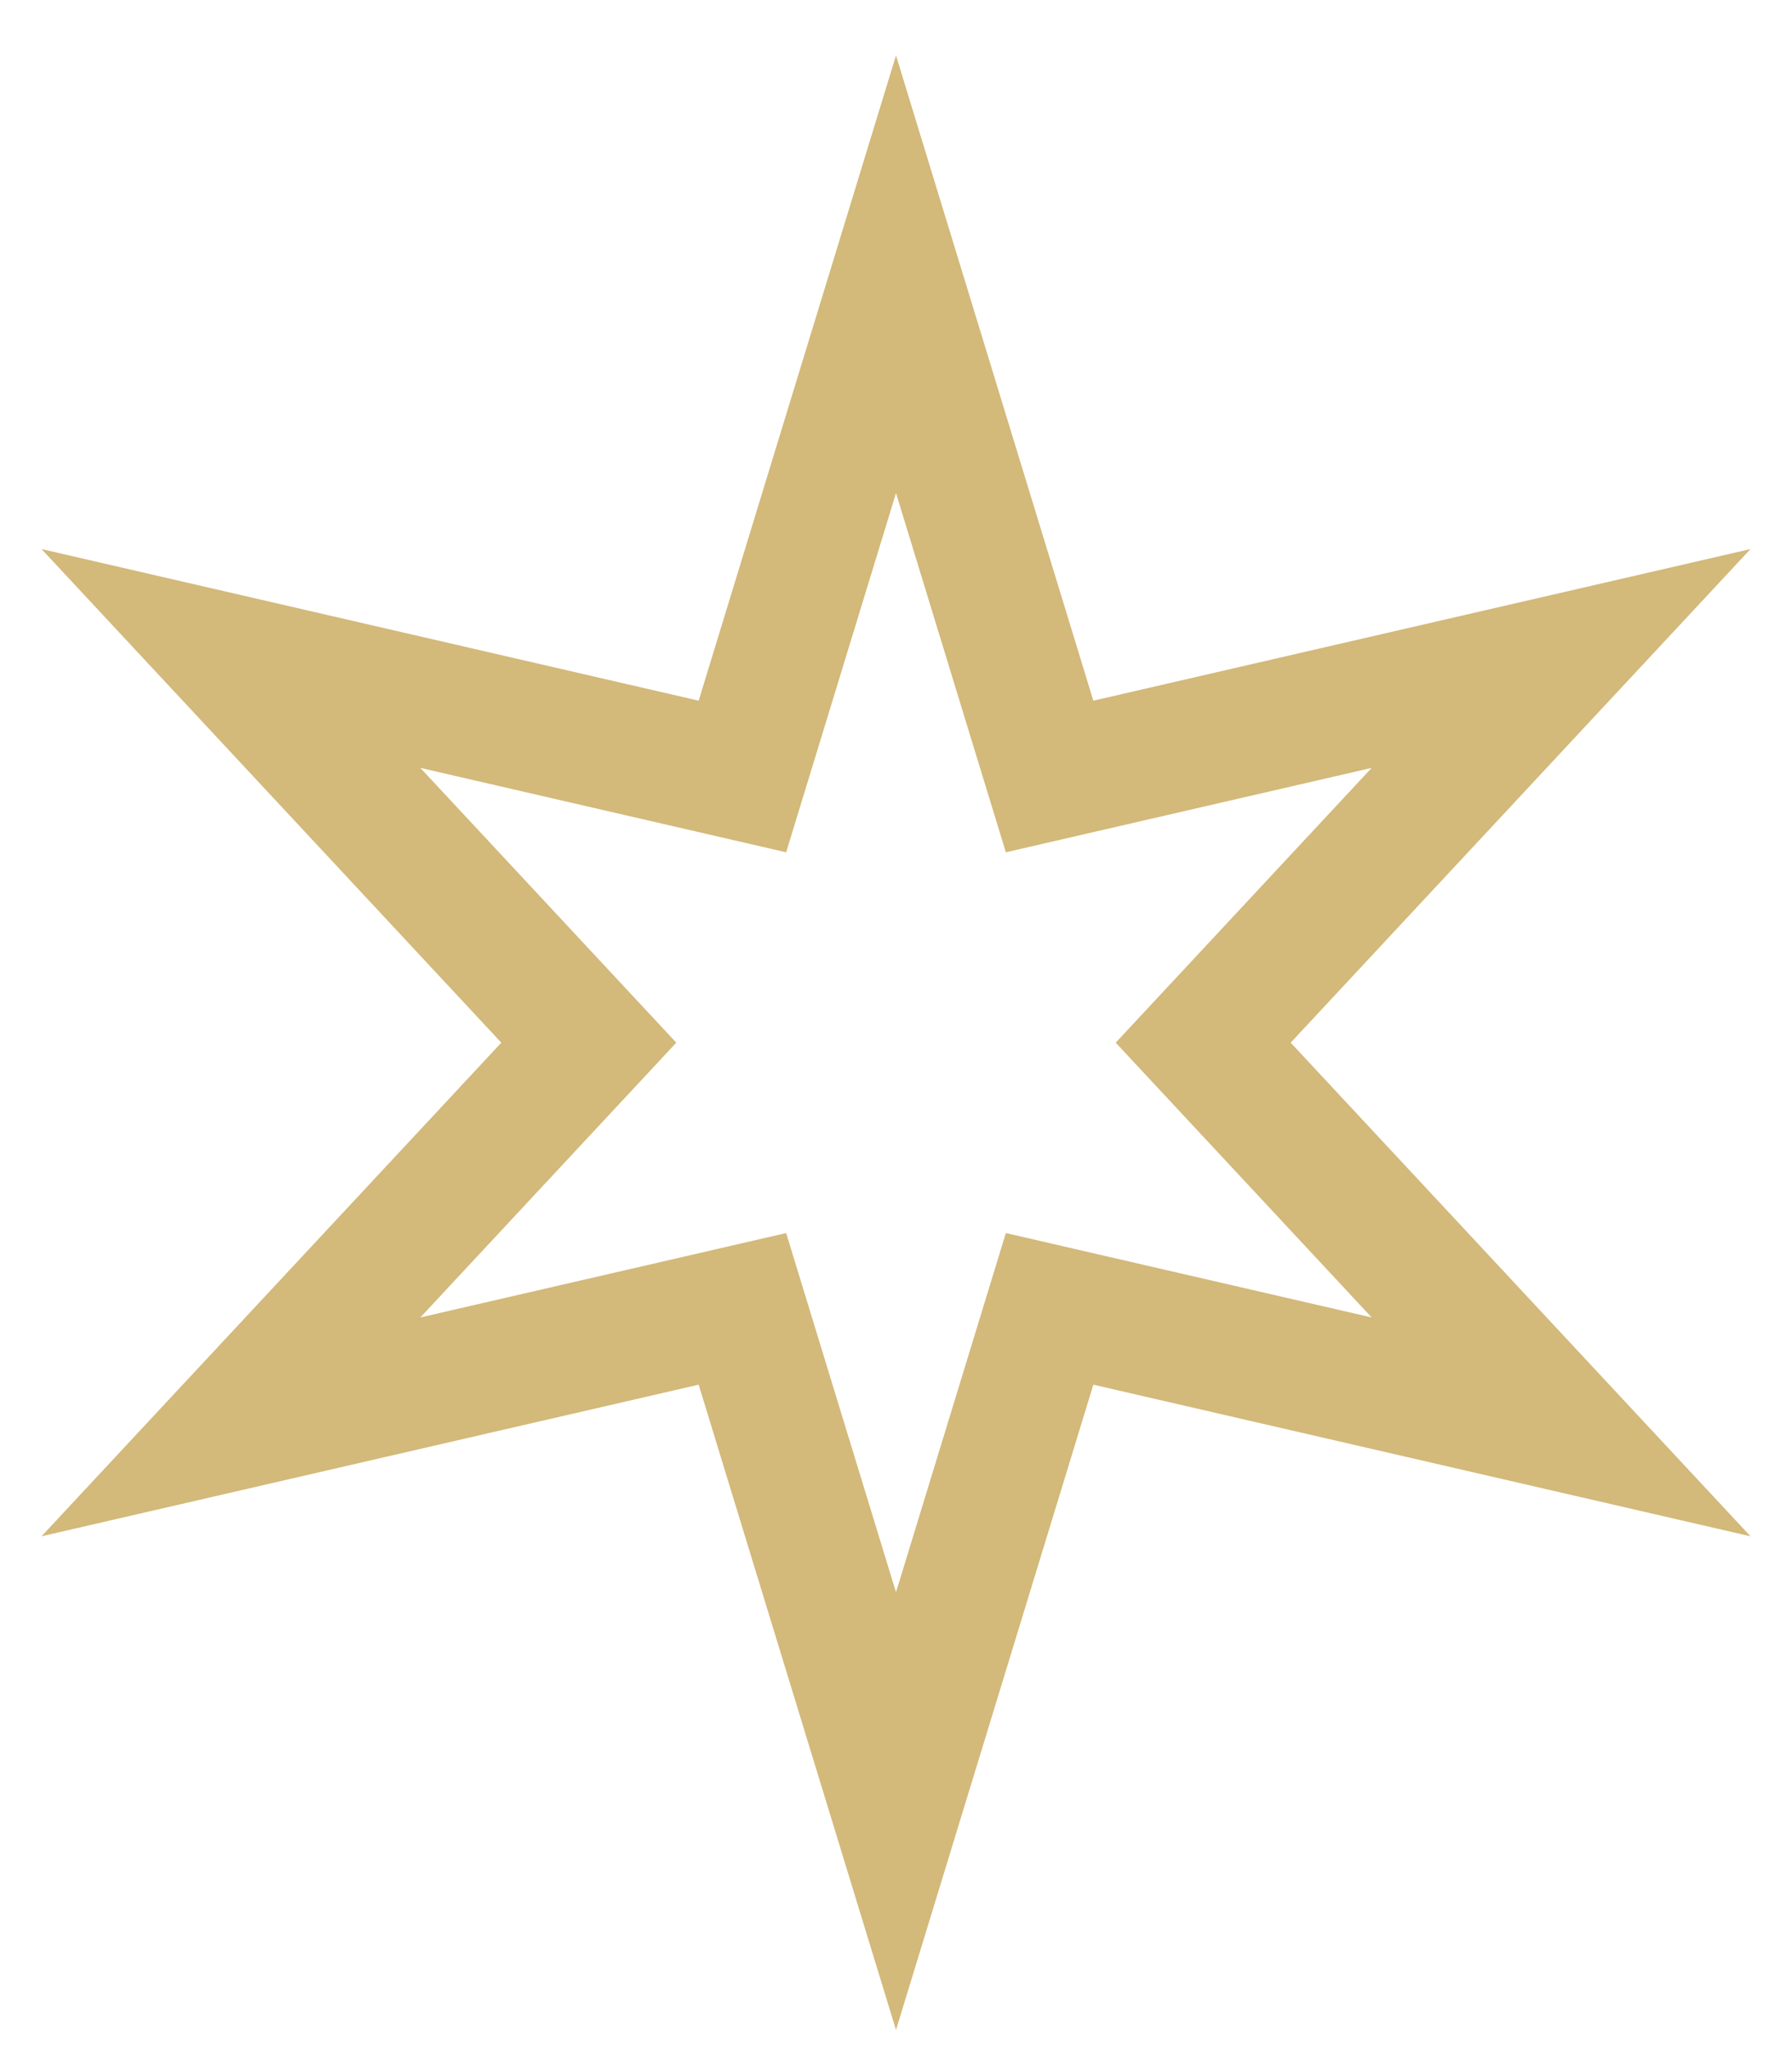 <svg width="28" height="32" viewBox="0 0 28 32" fill="none" xmlns="http://www.w3.org/2000/svg">
<path d="M14 4.283L16.4 12.126L24.392 10.283L18.8 16.283L24.392 22.283L16.4 20.44L14 28.283L11.6 20.44L3.608 22.283L9.2 16.283L3.608 10.283L11.6 12.126L14 4.283Z" stroke="#D3B97A" stroke-width="2"/>
</svg>
